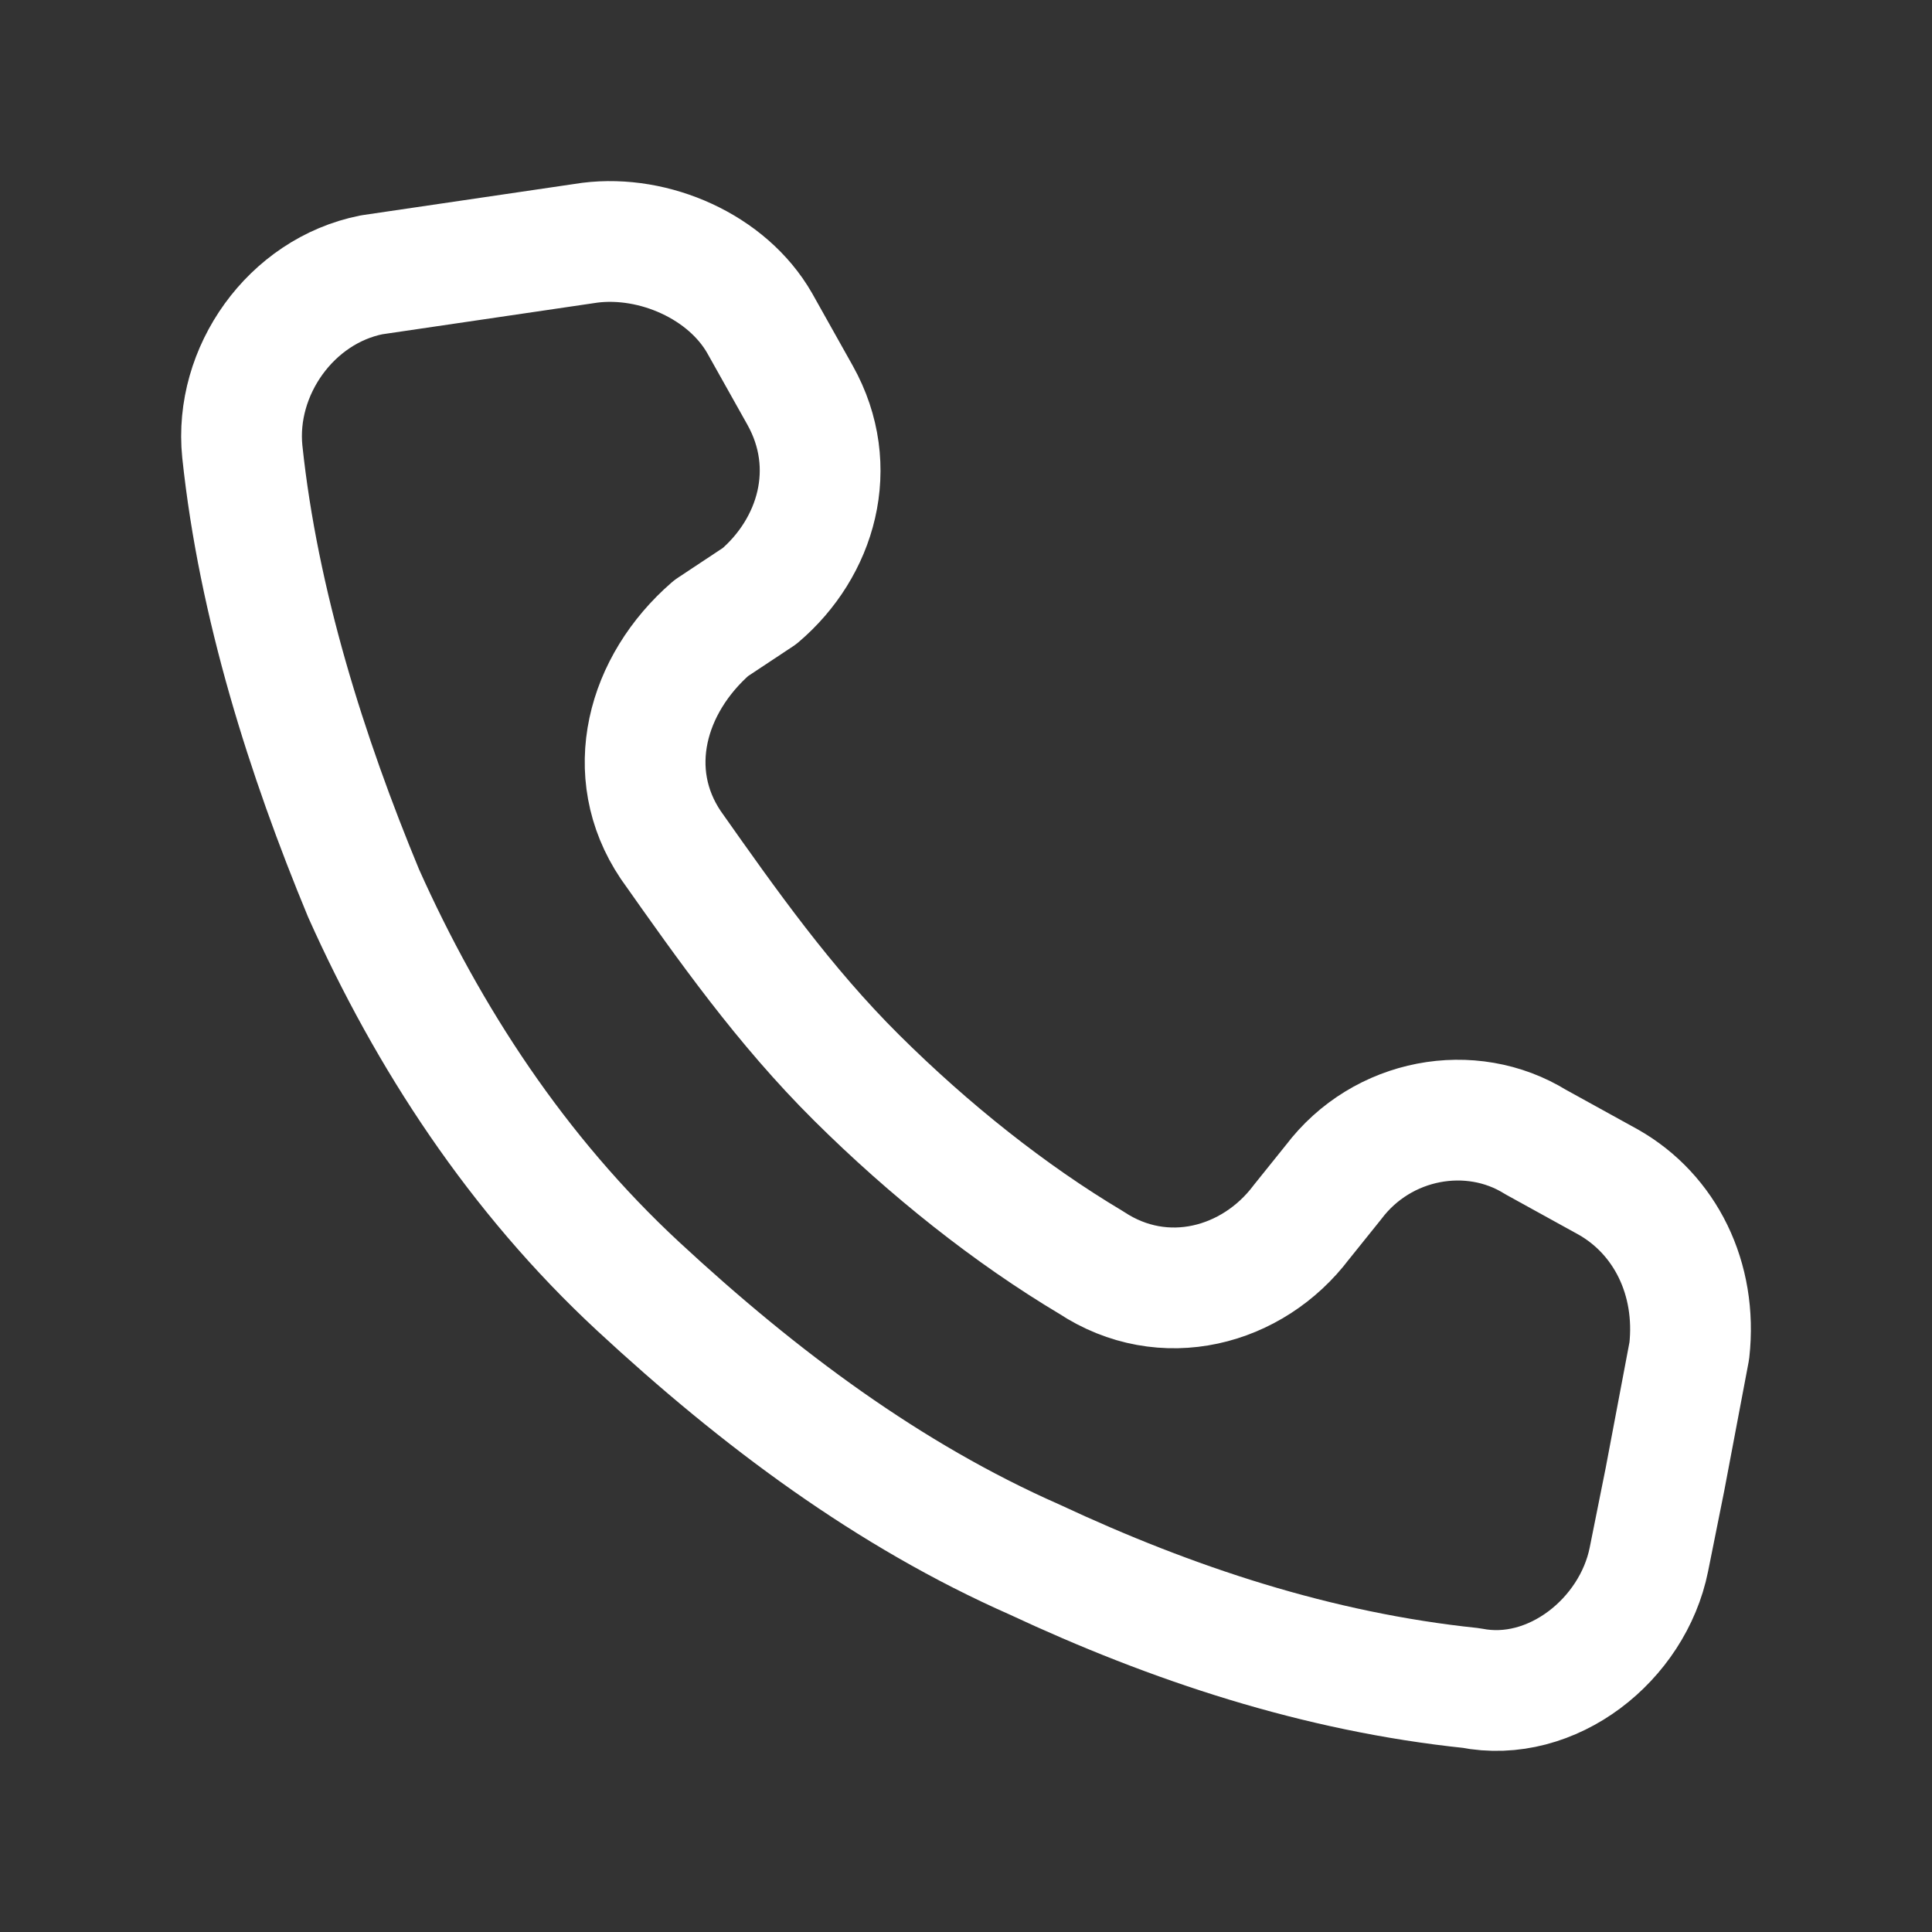 <svg width="24" height="24" viewBox="0 0 24 24" fill="none" xmlns="http://www.w3.org/2000/svg">
<rect x="0" y="0" width="24" height="24" fill="#333333" stroke="none"/>
<path d="M7.328 3.015C8.131 2.915 9.035 3.314 9.436 4.013L9.939 4.91C10.441 5.808 10.139 6.805 9.436 7.404L8.834 7.803C8.031 8.501 7.729 9.598 8.332 10.496C9.035 11.493 9.738 12.491 10.642 13.389C11.545 14.286 12.549 15.084 13.554 15.683C14.457 16.281 15.562 15.982 16.165 15.184L16.566 14.685C17.169 13.887 18.273 13.688 19.077 14.187L19.98 14.685C20.683 15.084 21.085 15.882 20.985 16.78L20.683 18.376L20.483 19.373C20.282 20.371 19.278 21.169 18.273 20.969C16.365 20.77 14.558 20.171 12.851 19.373C11.043 18.575 9.436 17.378 7.93 15.982C6.424 14.586 5.319 12.89 4.516 11.095C3.813 9.399 3.21 7.504 3.01 5.609C2.909 4.611 3.612 3.614 4.616 3.414L7.328 3.015Z" stroke="white" stroke-width="1.5" stroke-linecap="round" stroke-linejoin="round"/>
</svg>

